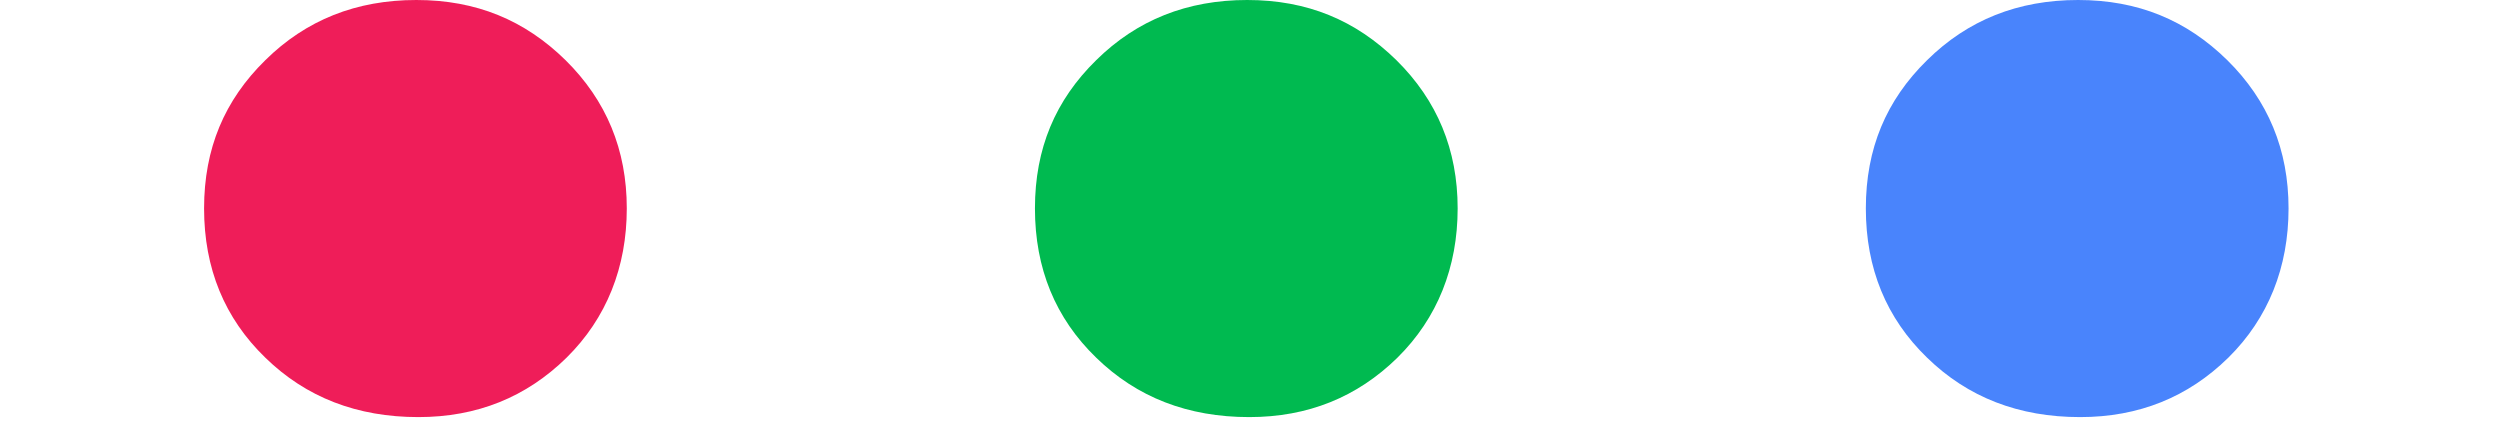 <svg width="98" height="17" viewBox="0 0 98 17" fill="none" xmlns="http://www.w3.org/2000/svg">
<path d="M16.4 16.35C14 16.35 12 15.58 10.4 14.02C8.8 12.47 8 10.52 8 8.17C8 5.82 8.8 3.93 10.4 2.36C12 0.78 13.97 0 16.32 0C18.67 0 20.57 0.79 22.17 2.36C23.77 3.94 24.57 5.87 24.57 8.17C24.57 10.47 23.78 12.47 22.21 14.02C20.63 15.57 18.7 16.35 16.4 16.35V16.35Z" fill="#EF1D59"/>
<path d="M48.97 16.35C46.57 16.35 44.57 15.58 42.97 14.02C41.37 12.47 40.57 10.52 40.57 8.17C40.57 5.82 41.37 3.93 42.97 2.36C44.57 0.78 46.54 0 48.89 0C51.24 0 53.14 0.79 54.74 2.36C56.34 3.94 57.14 5.87 57.14 8.17C57.14 10.47 56.35 12.47 54.78 14.02C53.2 15.57 51.27 16.35 48.97 16.35V16.35Z" fill="#00BA50"/>
<path d="M81.541 16.35C79.141 16.35 77.141 15.58 75.541 14.02C73.941 12.47 73.141 10.52 73.141 8.17C73.141 5.82 73.941 3.93 75.541 2.36C77.141 0.78 79.111 0 81.461 0C83.811 0 85.711 0.79 87.311 2.36C88.911 3.94 89.711 5.87 89.711 8.17C89.711 10.47 88.921 12.47 87.351 14.02C85.771 15.57 83.841 16.35 81.541 16.35V16.35Z" fill="#4984FC"/>
</svg>
